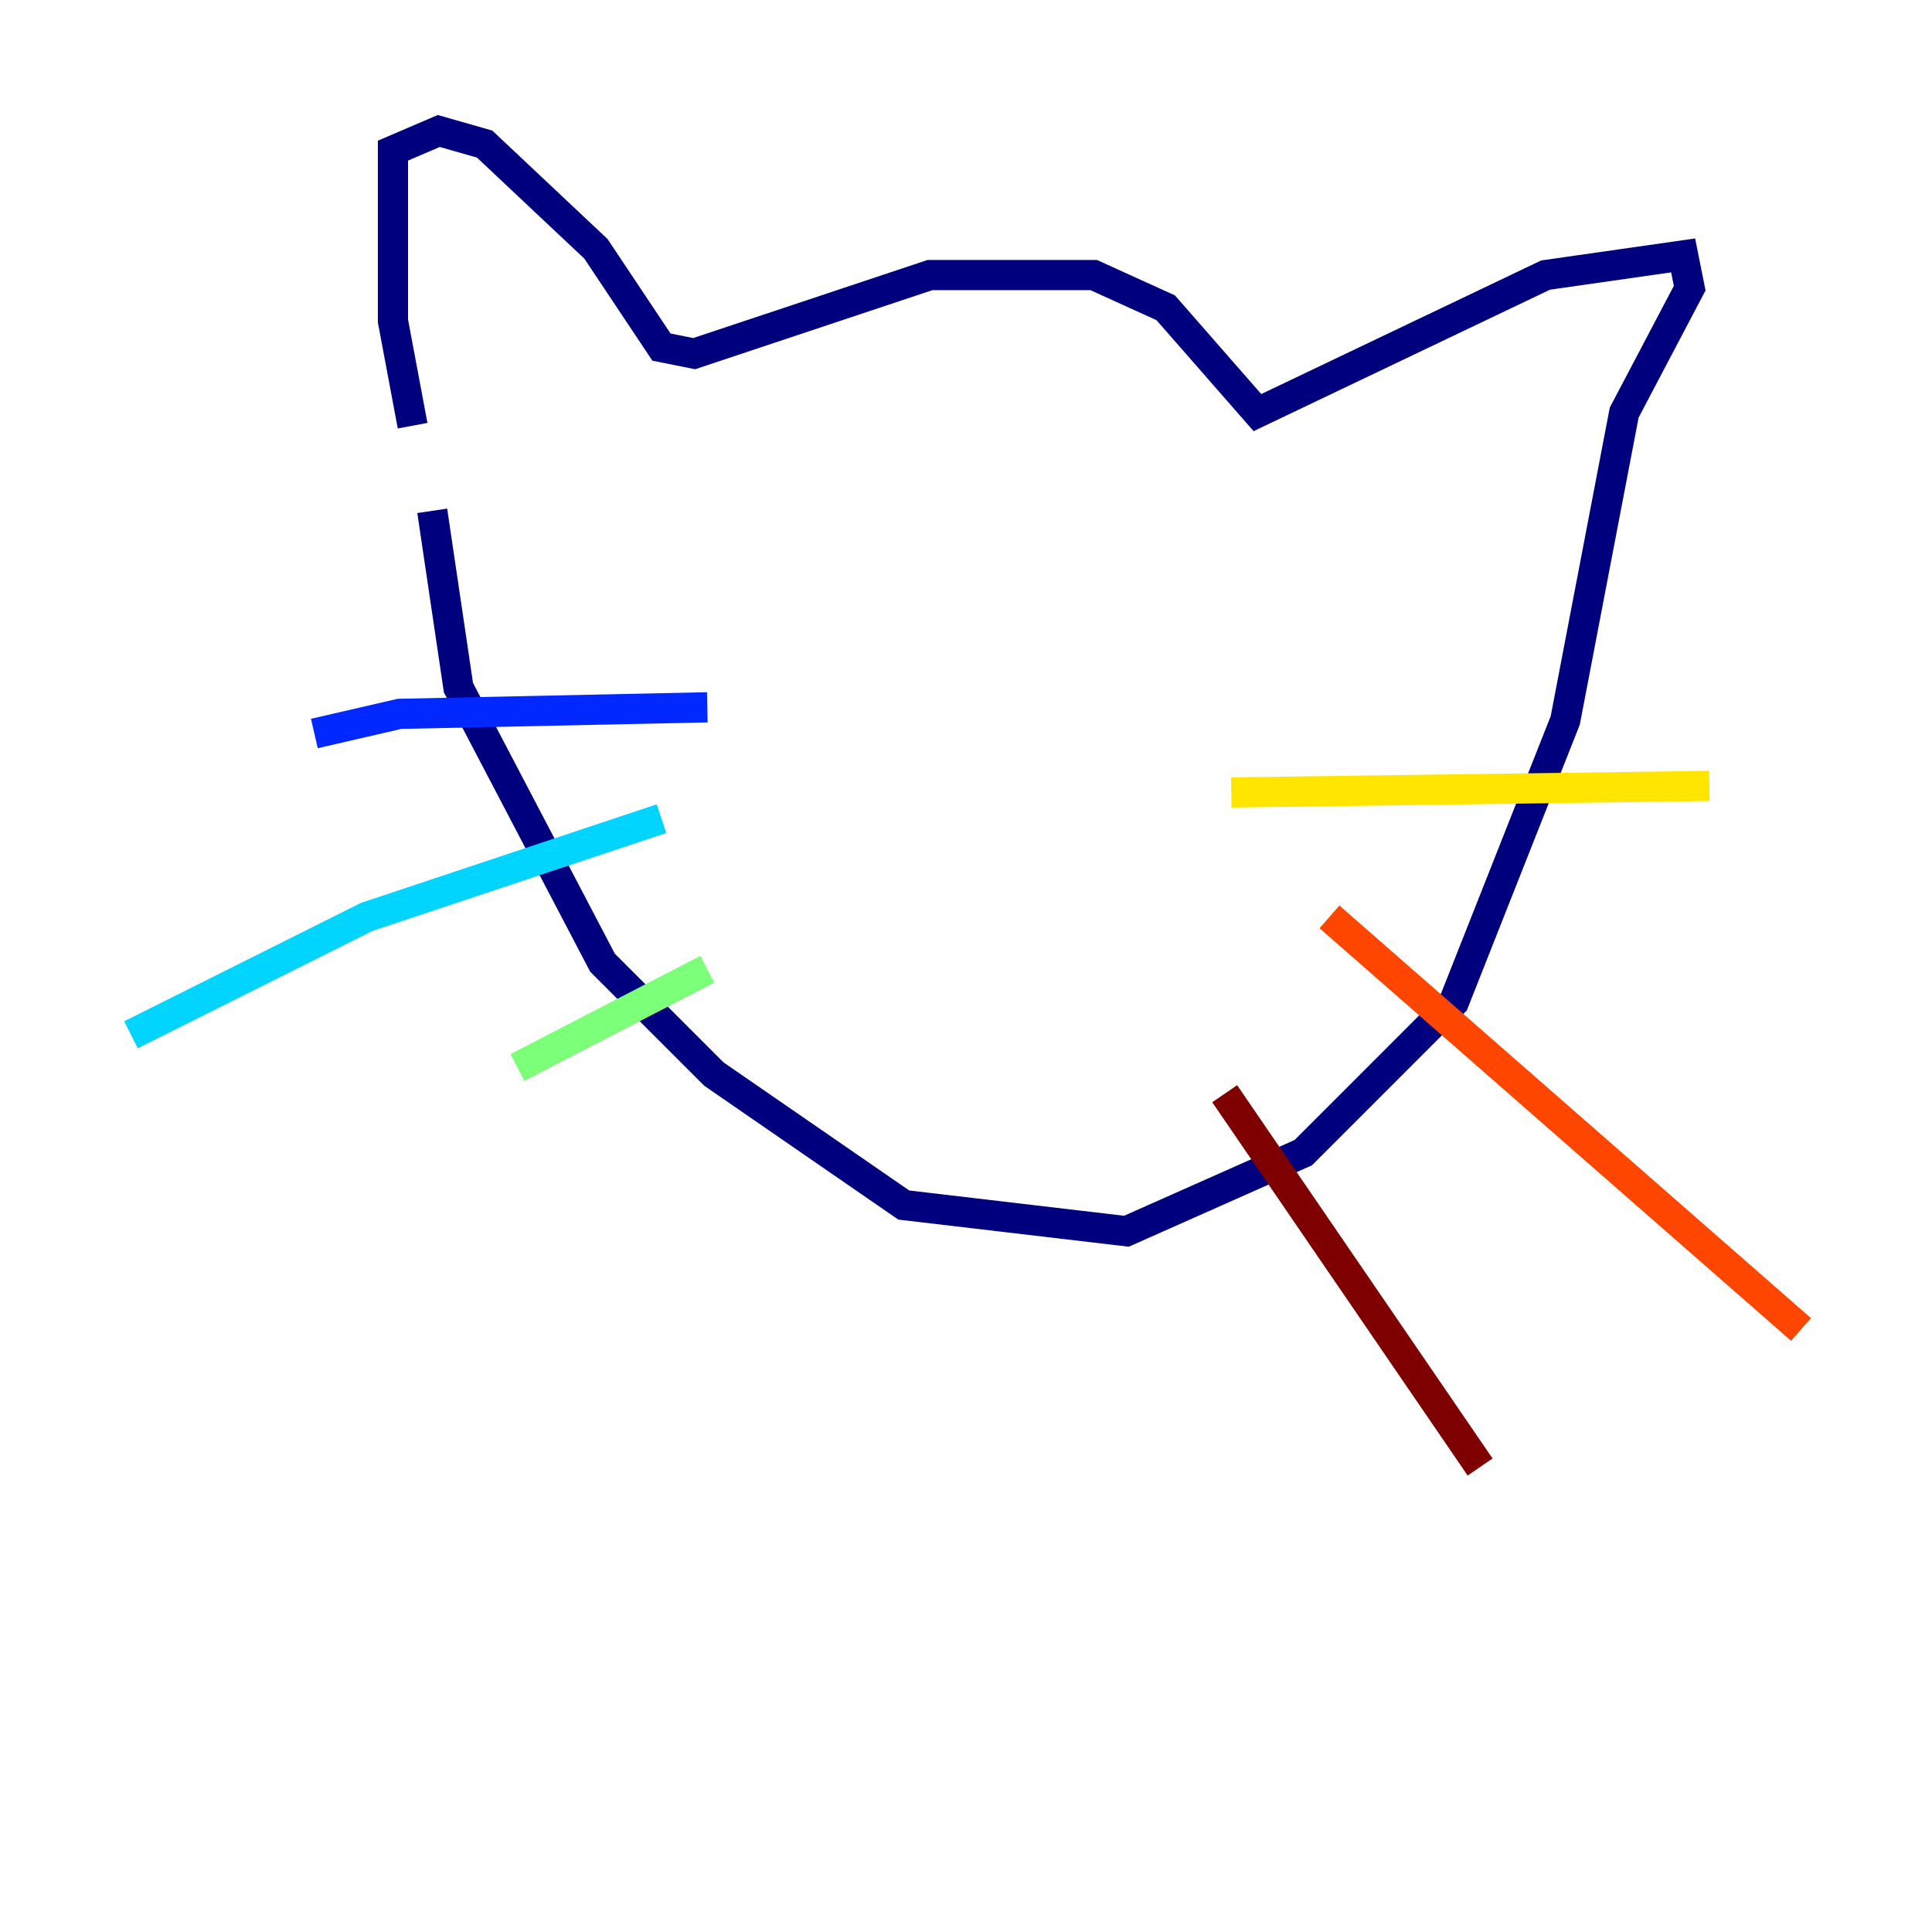 <?xml version="1.0" encoding="utf-8" ?>
<svg baseProfile="tiny" height="128" version="1.2" viewBox="0,0,128,128" width="128" xmlns="http://www.w3.org/2000/svg" xmlns:ev="http://www.w3.org/2001/xml-events" xmlns:xlink="http://www.w3.org/1999/xlink"><defs /><polyline fill="none" points="27.336,28.203 26.034,21.261 26.034,9.98 29.071,8.678 32.108,9.546 39.485,16.488 43.824,22.997 45.993,23.43 61.614,18.224 72.461,18.224 77.234,20.393 83.308,27.336 102.4,18.224 111.512,16.922 111.946,19.091 107.607,27.336 103.702,47.729 96.325,66.386 86.346,76.366 74.63,81.573 59.878,79.837 47.295,71.159 39.919,63.783 30.373,45.559 28.637,33.844" stroke="#00007f" stroke-width="2" /><polyline fill="none" points="46.861,46.861 26.468,47.295 20.827,48.597" stroke="#0028ff" stroke-width="2" /><polyline fill="none" points="43.824,54.237 24.298,60.746 8.678,68.556" stroke="#00d4ff" stroke-width="2" /><polyline fill="none" points="46.861,64.217 34.278,70.725" stroke="#7cff79" stroke-width="2" /><polyline fill="none" points="81.573,52.502 113.248,52.068" stroke="#ffe500" stroke-width="2" /><polyline fill="none" points="88.081,60.746 119.322,88.081" stroke="#ff4600" stroke-width="2" /><polyline fill="none" points="81.139,72.461 98.061,97.193" stroke="#7f0000" stroke-width="2" /></svg>